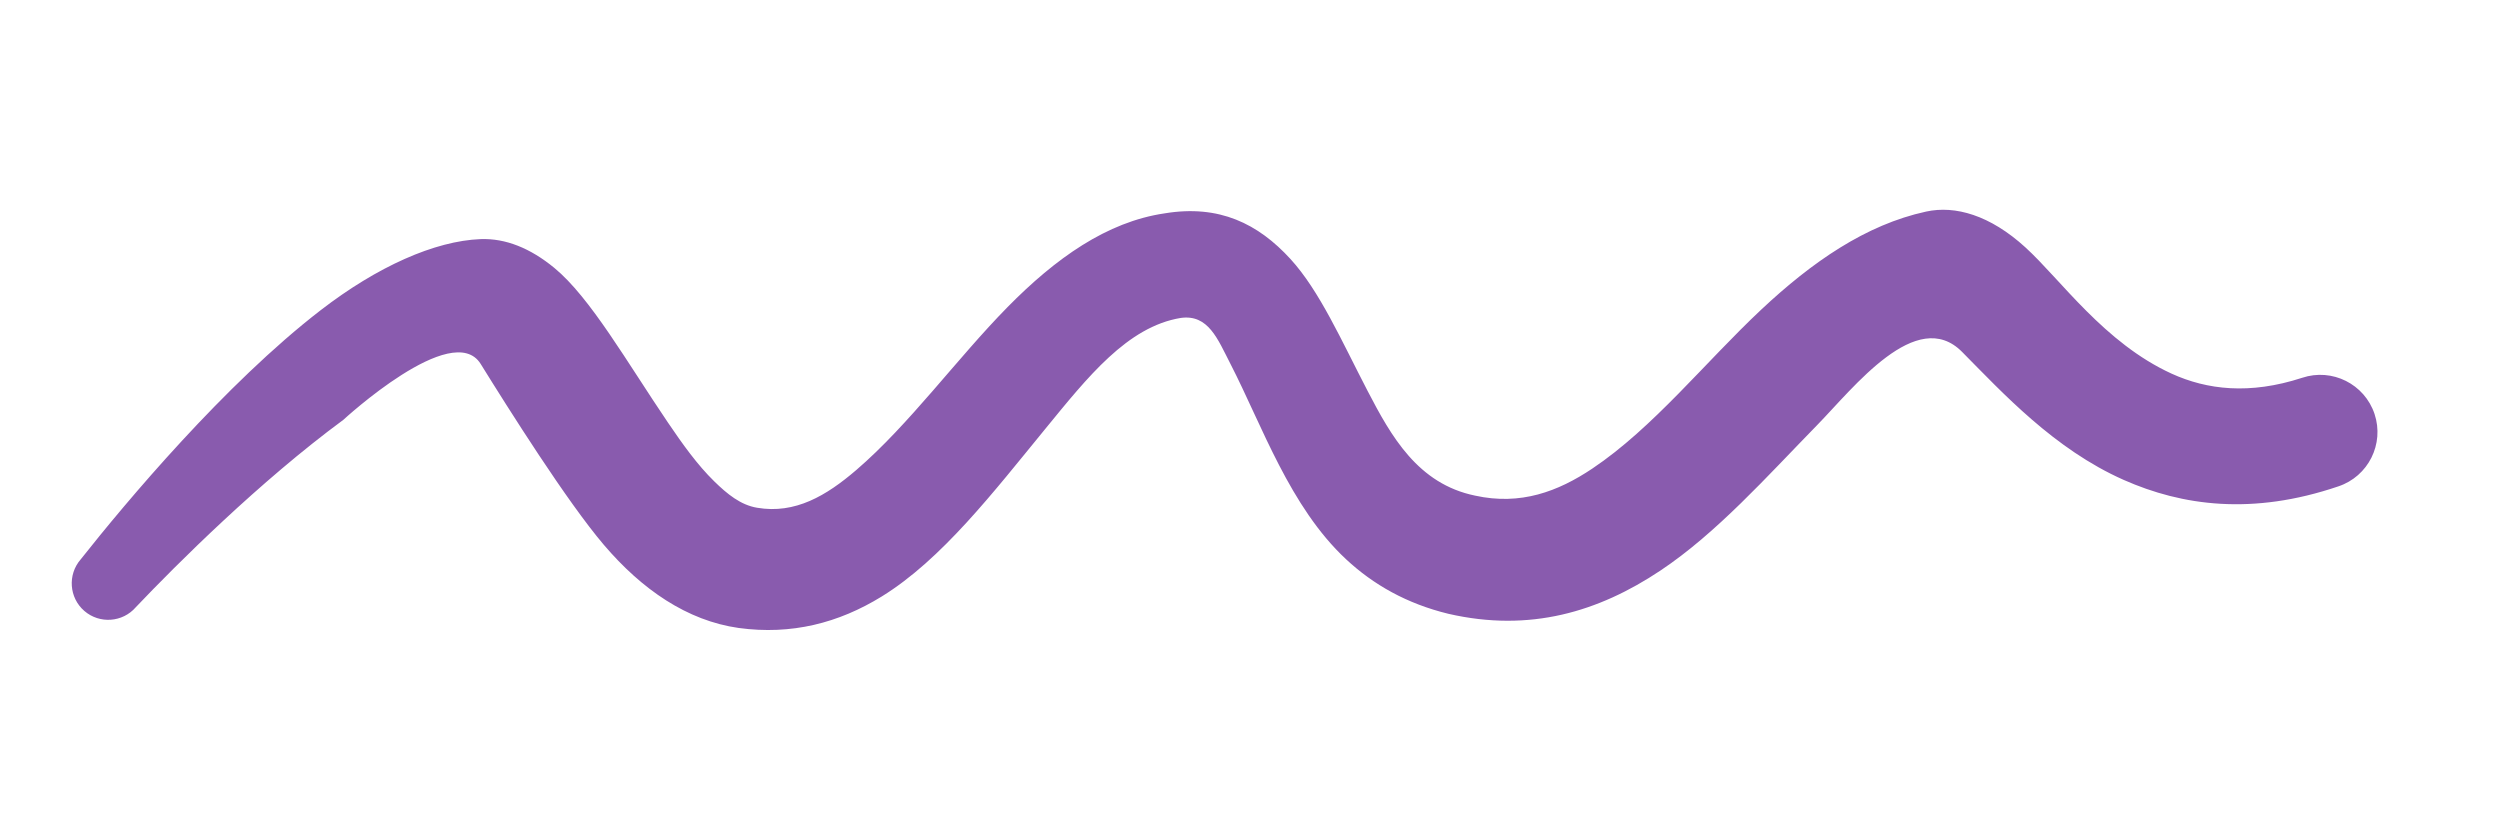 <svg width="150" height="50" viewBox="340 165 120 25" fill="none" xmlns="http://www.w3.org/2000/svg">
<path d="M368.985 183.653C367.218 181.58 364.416 177.134 363.073 174.97C361.729 172.806 356.479 177.653 356.479 177.653C352.468 180.609 348.486 184.576 346.518 186.647C345.885 187.378 344.778 187.457 344.047 186.824C343.317 186.191 343.238 185.084 343.871 184.353C346.042 181.608 350.802 175.928 355.394 172.388C358.105 170.298 360.864 169.063 363.073 168.977C364.266 168.934 365.452 169.409 366.605 170.357C368.337 171.781 370.102 174.895 372.065 177.788C372.76 178.813 373.473 179.814 374.287 180.608C374.908 181.214 375.548 181.74 376.341 181.872C378.171 182.185 379.672 181.288 381.099 180.063C383.644 177.88 385.931 174.712 388.362 172.241C390.665 169.901 393.126 168.148 395.904 167.741C398.525 167.307 400.395 168.242 401.941 169.931C403.338 171.455 404.395 173.859 405.644 176.263C406.775 178.441 408.057 180.725 410.804 181.29C412.983 181.771 414.782 181.096 416.428 179.994C419.35 178.038 421.853 174.881 424.542 172.359C426.97 170.083 429.553 168.285 432.457 167.655C433.845 167.353 435.521 167.822 437.225 169.379C438.914 170.921 441.009 173.959 444.235 175.434C445.93 176.208 447.979 176.458 450.503 175.634C451.941 175.154 453.498 175.933 453.978 177.371C454.457 178.81 453.678 180.367 452.24 180.846C448.109 182.25 444.741 181.775 441.941 180.537C438.597 179.058 436.112 176.34 434.179 174.39C431.995 172.185 428.969 176.117 427.24 177.887C424.807 180.377 422.403 183.085 419.699 184.888C416.734 186.865 413.438 187.862 409.526 186.963C407.524 186.477 405.92 185.563 404.612 184.345C401.909 181.827 400.585 177.931 399.063 174.97C398.447 173.771 397.999 172.577 396.676 172.761C394.114 173.182 392.198 175.614 390.186 178.071C387.691 181.117 385.205 184.357 382.316 186.136C380.255 187.404 377.994 187.99 375.453 187.642C372.982 187.292 370.81 185.795 368.985 183.653Z" fill="#895BAE"/>
</svg> 